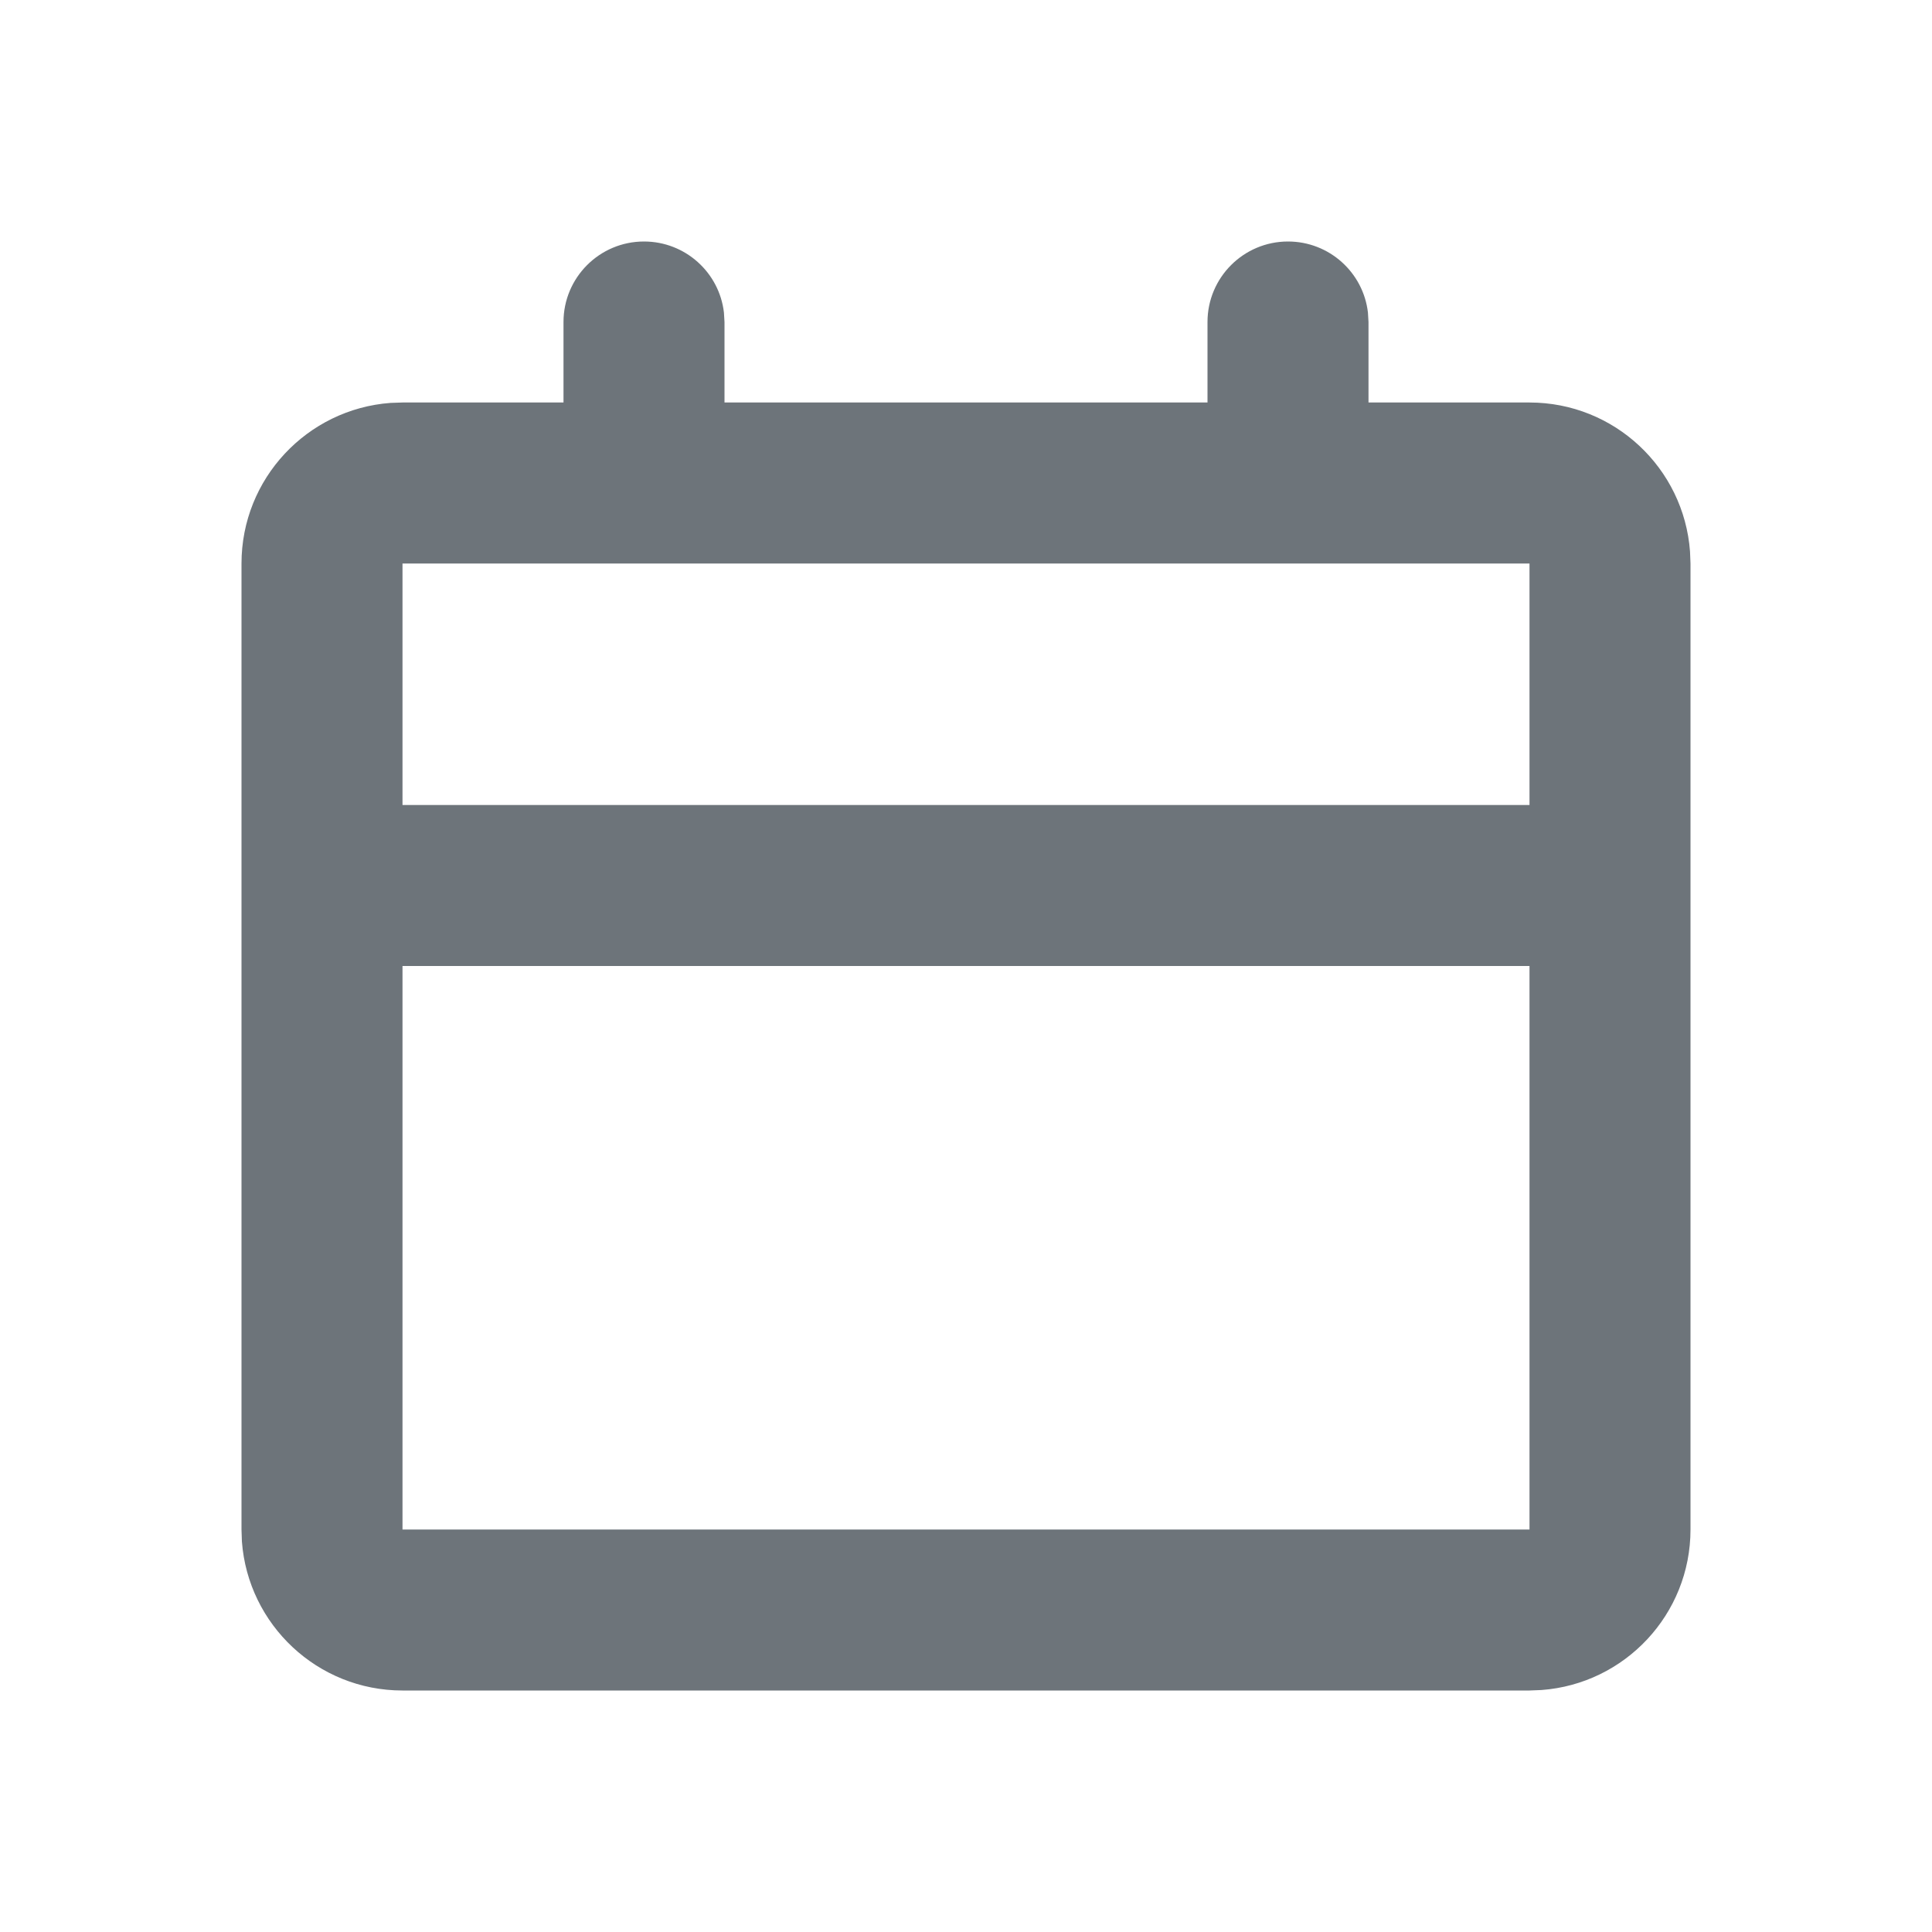 <svg width="24" height="24" viewBox="0 0 24 24" fill="none" xmlns="http://www.w3.org/2000/svg">
<g clip-path="url(#clip0_3833_15594)">
<path d="M16 3C16.513 3 16.936 3.386 16.993 3.883L17 4V5H19C20.054 5 20.918 5.816 20.994 6.851L21 7V19C21 20.054 20.184 20.918 19.149 20.994L19 21H5C3.946 21 3.082 20.184 3.005 19.149L3 19V7C3 5.946 3.816 5.082 4.851 5.005L5 5H7V4C7 3.448 7.448 3 8 3C8.513 3 8.936 3.386 8.993 3.883L9 4V5H15V4C15 3.448 15.448 3 16 3ZM19 12H5V19H19V12ZM19 7H5V10H19V7Z" fill="#6D747A"/>
</g>
<defs>
<clipPath id="clip0_3833_15594">
<rect width="24" height="24" fill="white"/>
</clipPath>
</defs>
</svg>
